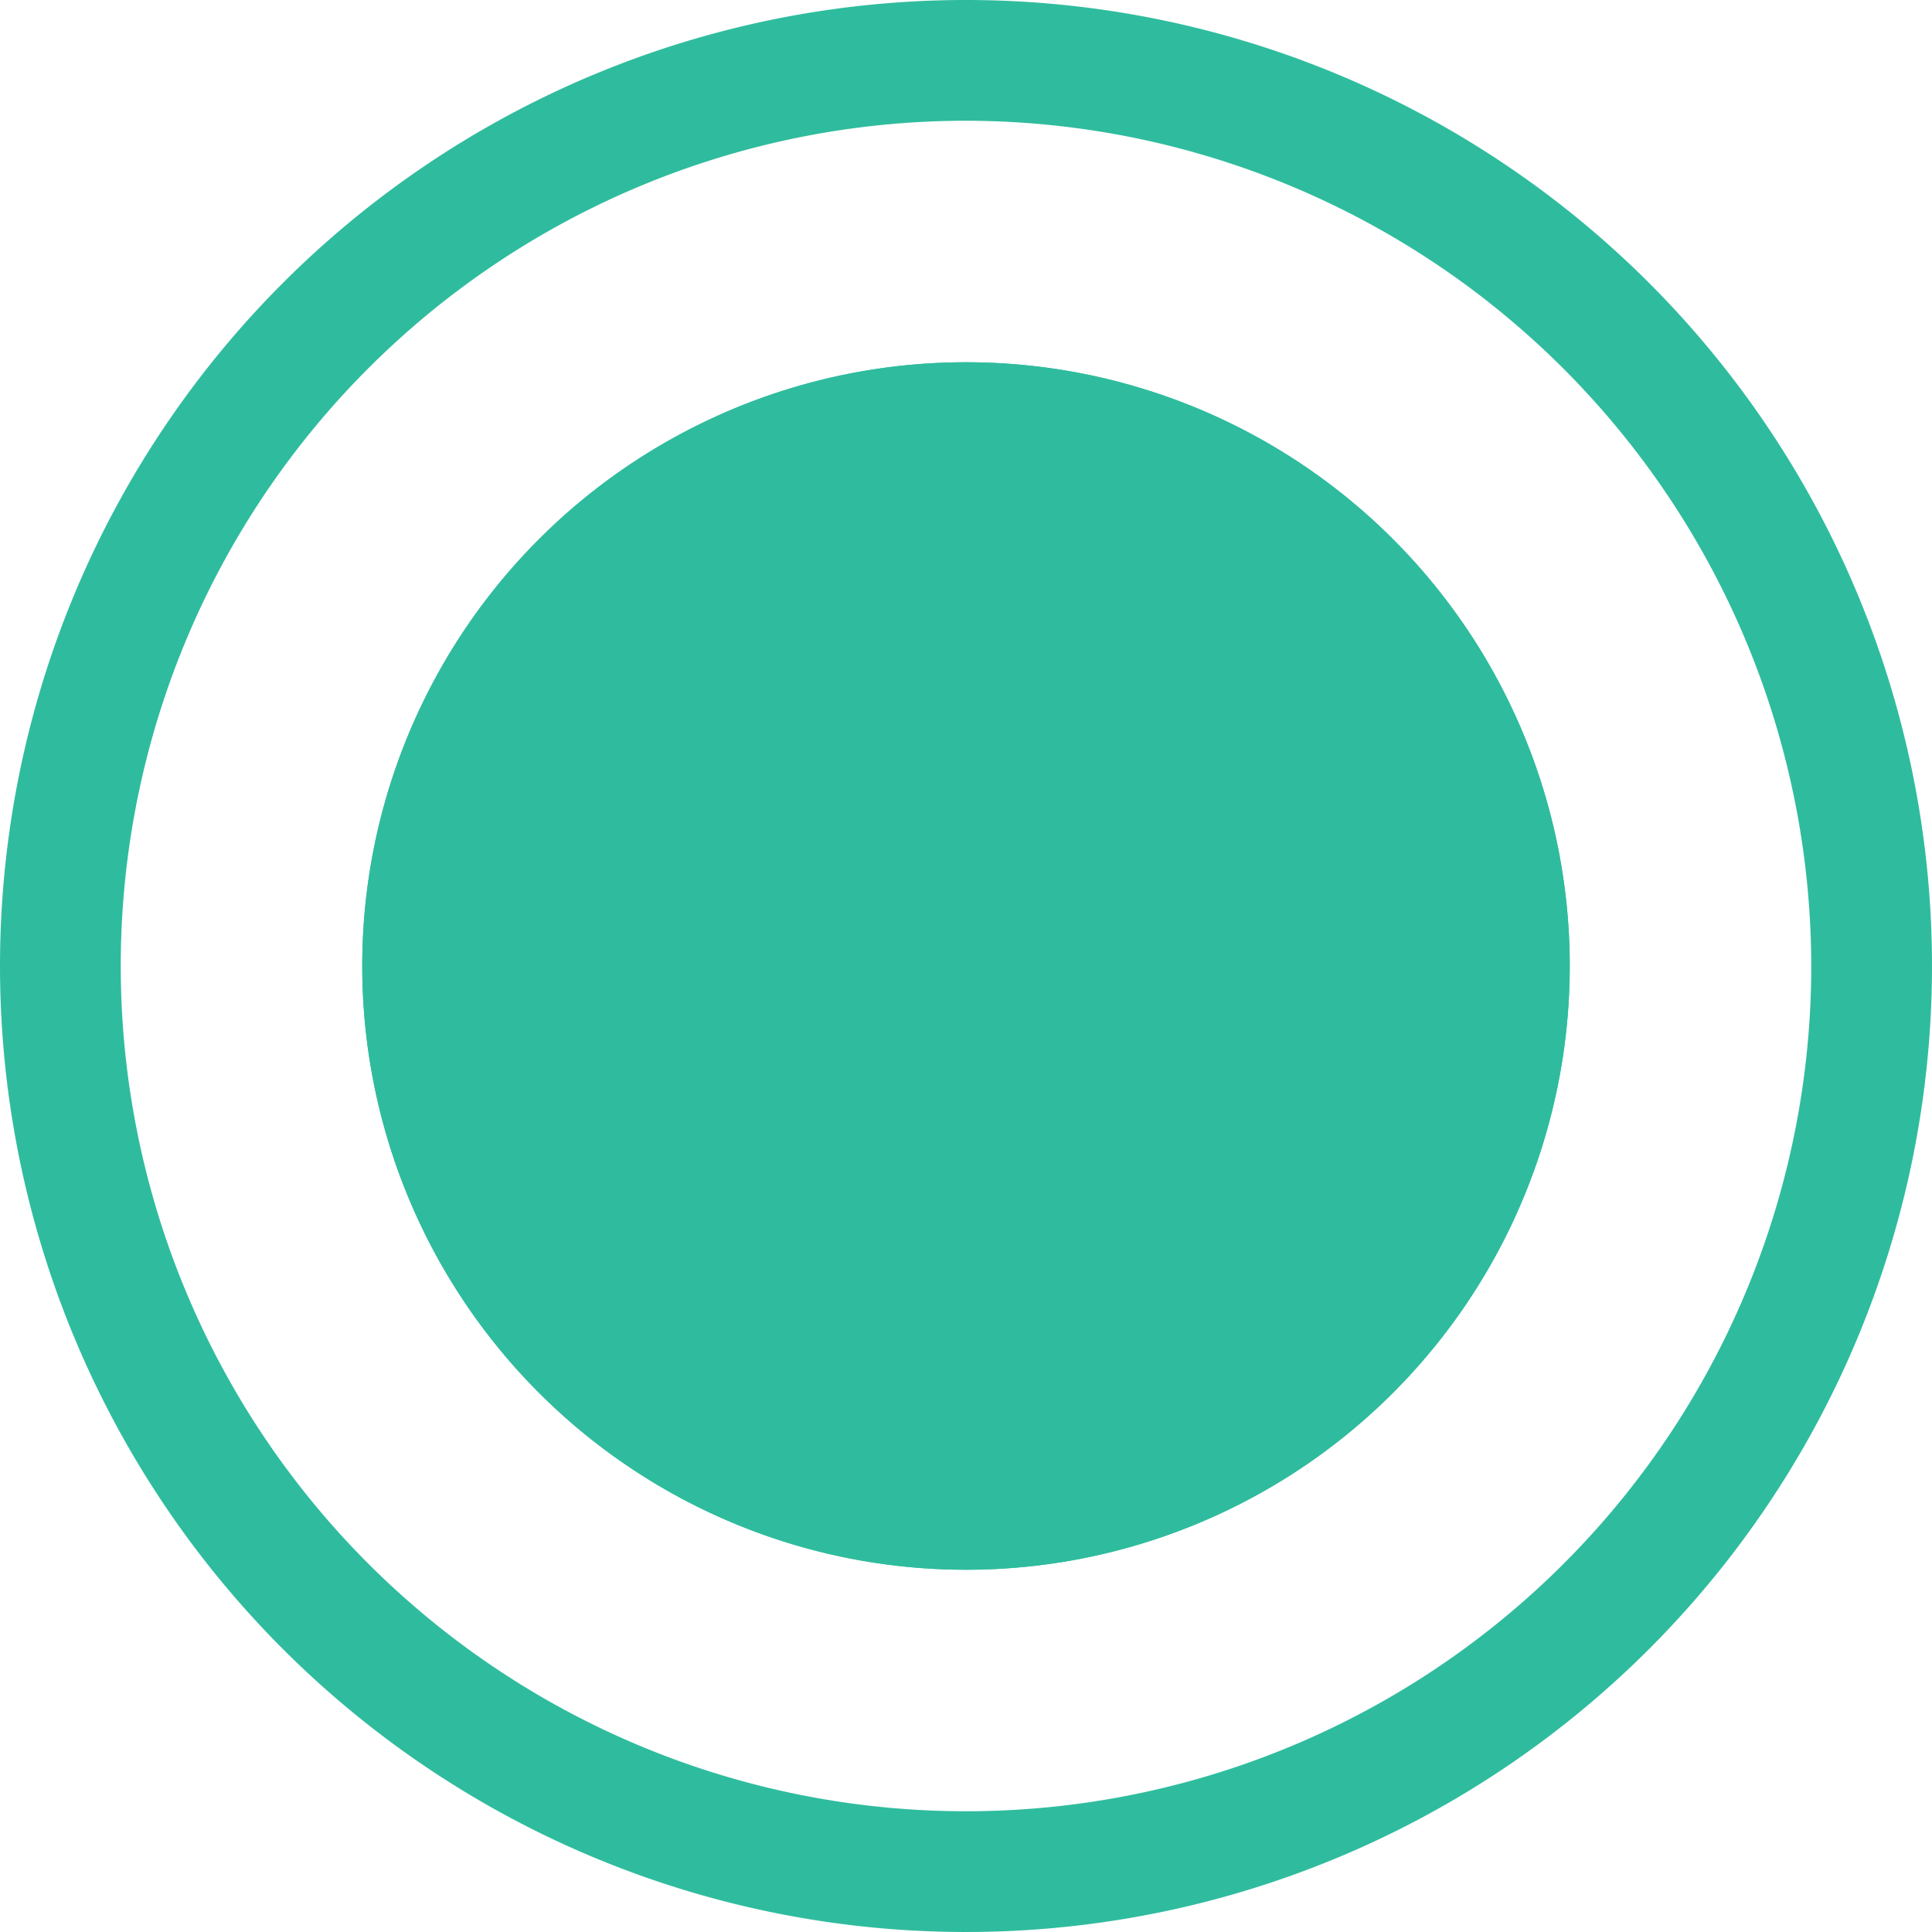 <svg xmlns="http://www.w3.org/2000/svg" width="16" height="16" viewBox="0 0 16 16">
  <g id="Group_5101" data-name="Group 5101" transform="translate(-296 -398)">
    <path id="Ellipse_404" data-name="Ellipse 404" d="M8,1a7,7,0,1,0,7,7A7.008,7.008,0,0,0,8,1M8,0A8,8,0,1,1,0,8,8,8,0,0,1,8,0Z" transform="translate(296 398)" fill="#2fbc9e"/>
    <circle id="Ellipse_405" data-name="Ellipse 405" cx="5" cy="5" r="5" transform="translate(299 401)" fill="#2fbc9e"/>
    <path id="Ellipse_405_-_Outline" data-name="Ellipse 405 - Outline" d="M5,1A4,4,0,1,0,9,5,4,4,0,0,0,5,1M5,0A5,5,0,1,1,0,5,5,5,0,0,1,5,0Z" transform="translate(299 401)" fill="#2fbc9e"/>
  </g>
</svg>
